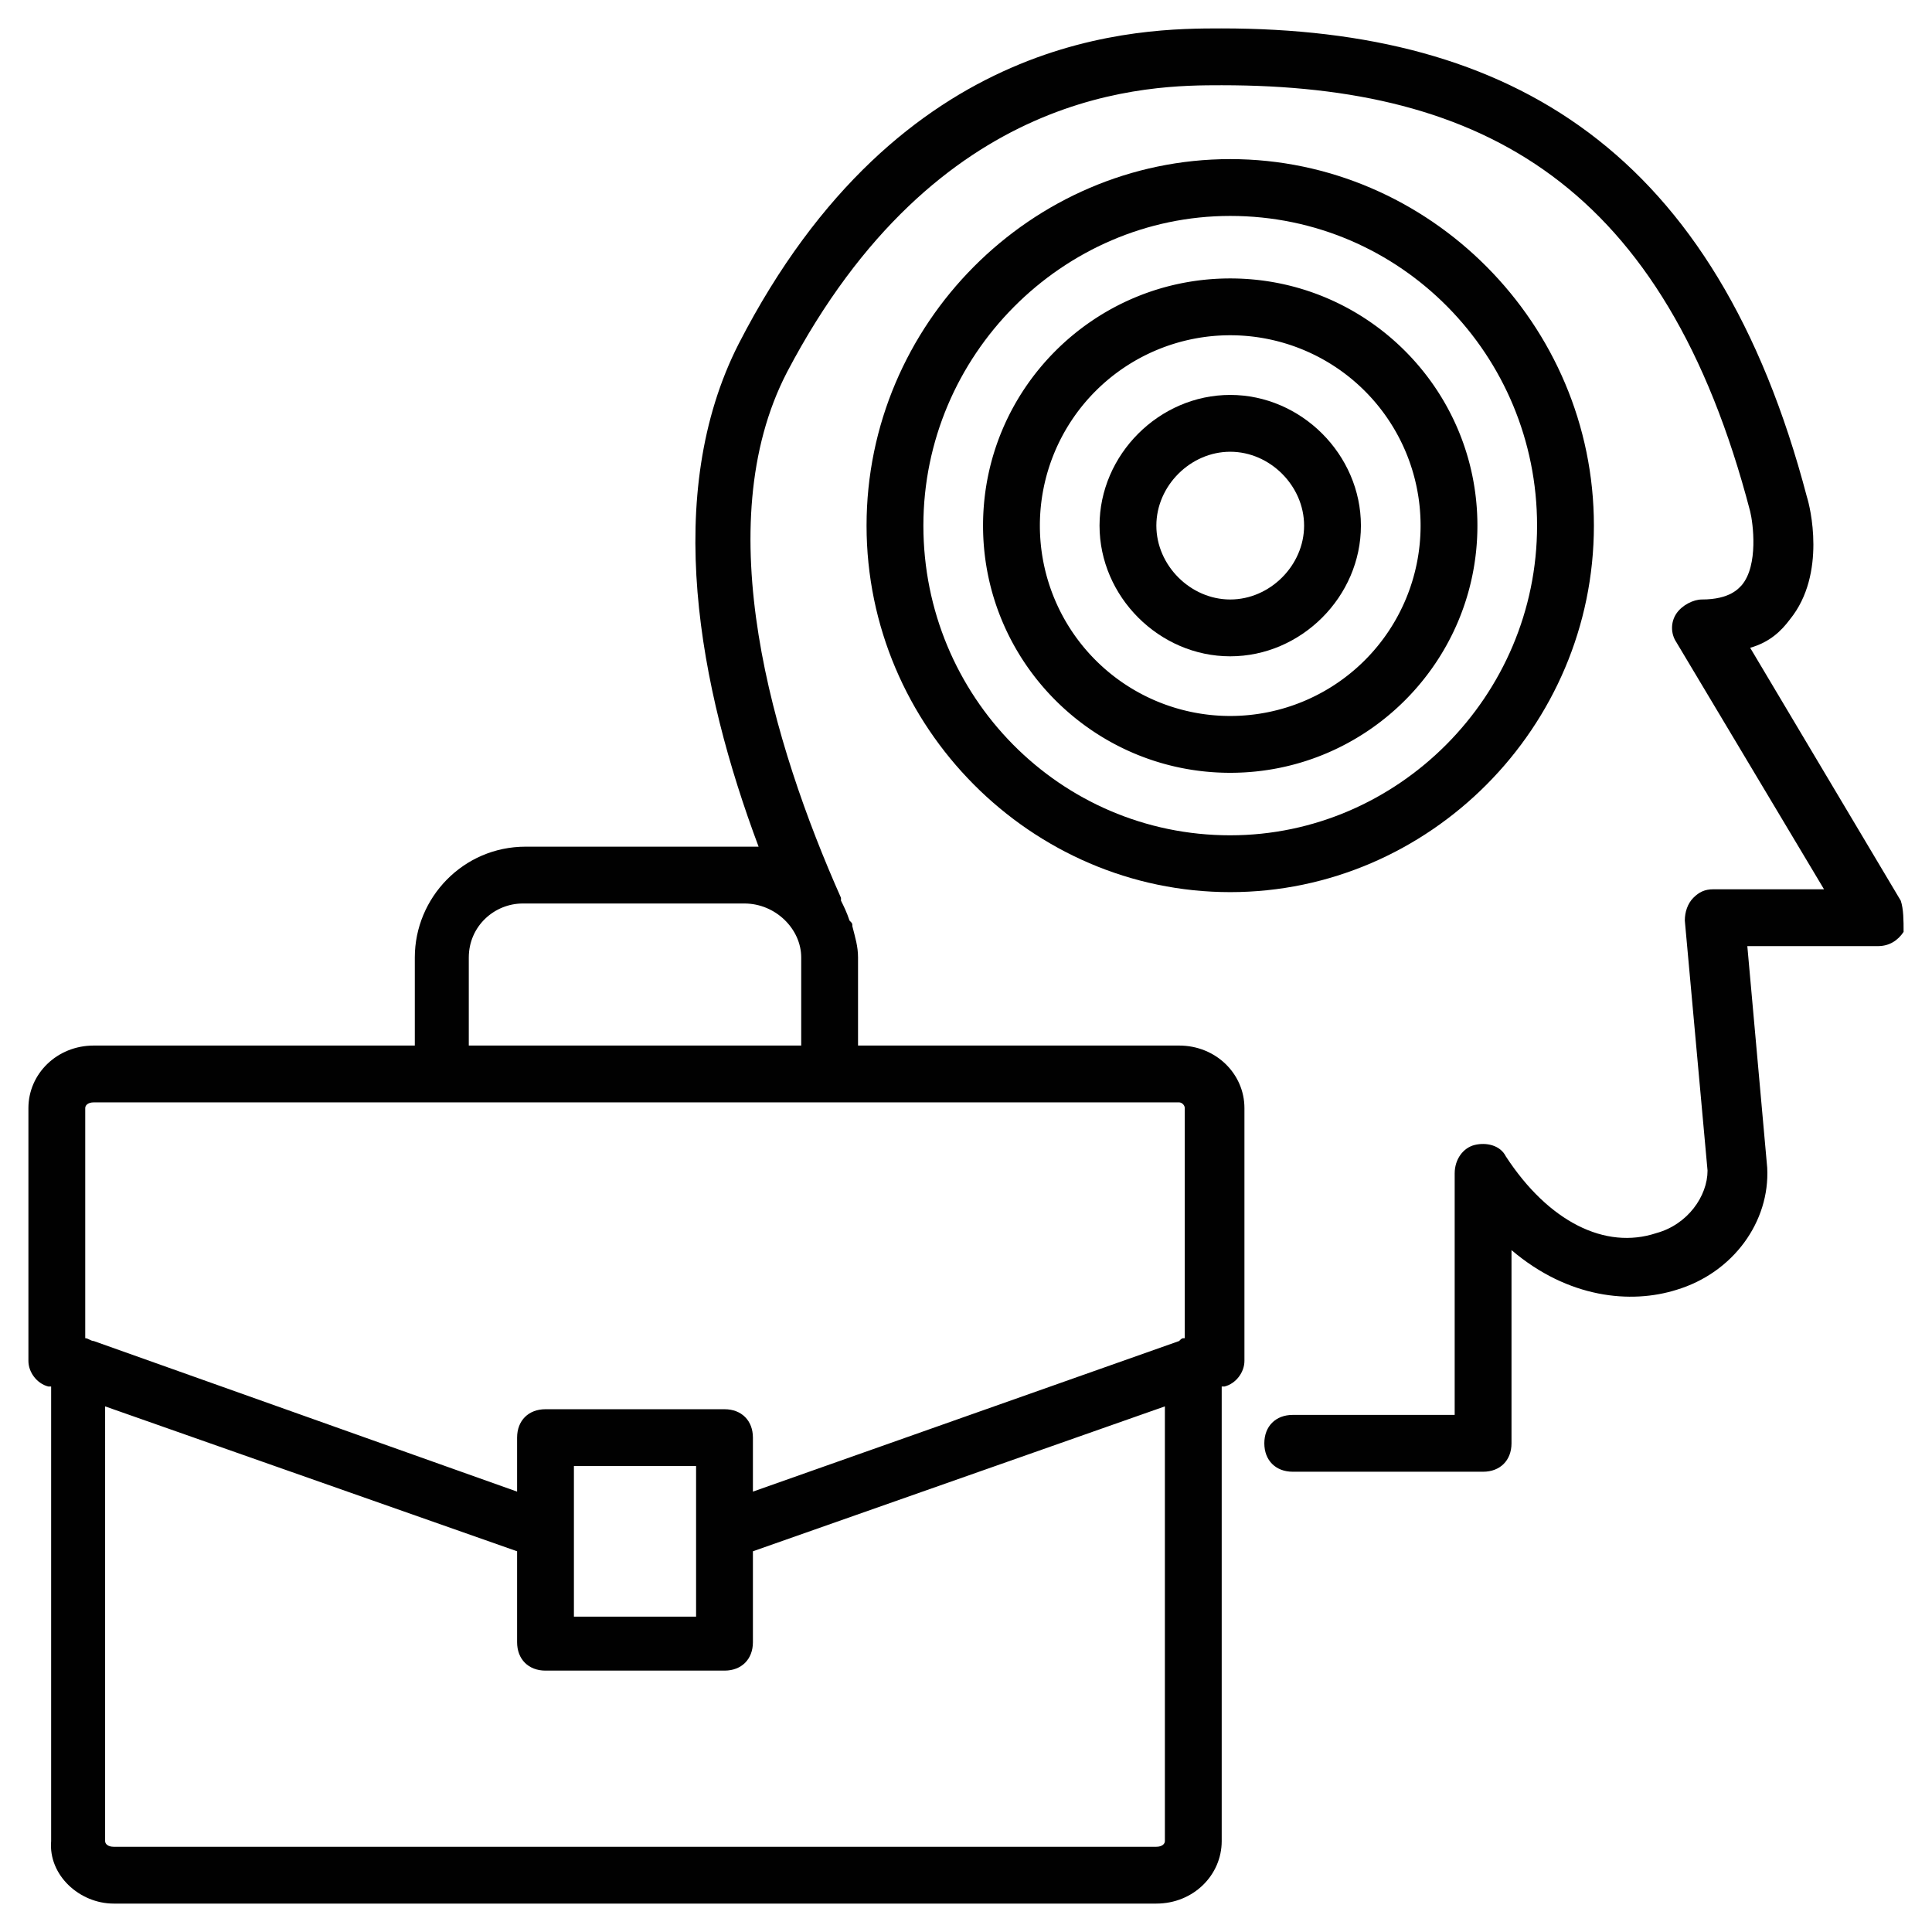 <svg xmlns="http://www.w3.org/2000/svg" viewBox="0 0 68 68"><path fill="#010101" d="m66.9 31.7-5.3-8.9c.7-.2 1.1-.6 1.4-1 1.3-1.6.7-4 .6-4.3C60.4 5.3 53.2 1 43 1c-2.8 0-11.3 0-17 11.1-2.7 5.3-1.4 12.1.7 17.7h-8.2c-2.2 0-3.9 1.8-3.9 3.9v3.1H3.3C2 36.8 1 37.8 1 39v8.9c0 .4.3.8.7.9h.1v16C1.7 66 2.8 67 4 67h36.7c1.3 0 2.3-1 2.3-2.2v-16h.1c.4-.1.7-.5.7-.9V39c0-1.2-1-2.2-2.3-2.2H30.2v-3.1c0-.4-.1-.7-.2-1.1 0-.1 0-.1-.1-.2-.1-.3-.2-.5-.3-.7v-.1c-2.4-5.4-4.7-13.1-1.9-18.5C33 3 40.5 3 43 3c9.2 0 15.6 3.5 18.6 15 .1.4.3 1.9-.3 2.6-.1.1-.4.5-1.4.5-.3 0-.7.2-.9.5-.2.3-.2.7 0 1l5.2 8.7h-3.9c-.3 0-.5.1-.7.3-.2.2-.3.5-.3.8l.8 8.8c0 .9-.7 1.9-1.8 2.2-1.8.6-3.8-.4-5.3-2.7-.2-.4-.7-.5-1.1-.4-.4.1-.7.5-.7 1v8.5h-5.7c-.6 0-1 .4-1 1s.4 1 1 1h6.7c.6 0 1-.4 1-1V44c2 1.7 4.2 1.9 5.8 1.4 2-.6 3.3-2.4 3.2-4.3l-.7-7.8h4.6c.4 0 .7-.2.9-.5 0-.4 0-.8-.1-1.1zM41 64.8c0 .1-.1.2-.3.2H4c-.2 0-.3-.1-.3-.2V49.5l14.5 5.1v3.2c0 .6.4 1 1 1h6.3c.6 0 1-.4 1-1v-3.2L41 49.5v15.3zm-16.5-7.9h-4.3v-5.3h4.3v5.3zM41.7 39v8.1c-.1 0-.1 0-.2.1l-15 5.3v-1.9c0-.6-.4-1-1-1h-6.3c-.6 0-1 .4-1 1v1.9L3.3 47.2c-.1 0-.2-.1-.3-.1V39c0-.1.1-.2.3-.2h38.2c.1 0 .2.1.2.2zm-25.2-5.3c0-1.1.9-1.9 1.9-1.9h7.8c1.1 0 2 .9 2 1.9v3.1H16.5v-3.1z"/><path fill="#010101" d="M56.1 18.5c0-7.1-5.8-12.9-12.8-12.9s-12.8 5.8-12.8 12.9 5.8 12.9 12.8 12.9 12.8-5.8 12.8-12.9zM43.3 29.4c-6 0-10.8-4.9-10.8-10.9S37.4 7.6 43.3 7.6c6 0 10.8 4.9 10.8 10.9s-4.9 10.9-10.8 10.9z"/><path fill="#010101" d="M43.3 9.8c-4.8 0-8.7 3.9-8.7 8.7 0 4.8 3.9 8.7 8.7 8.7s8.7-3.9 8.7-8.7c0-4.8-3.9-8.7-8.7-8.7zm0 15.4a6.7 6.7 0 1 1 0-13.4 6.7 6.7 0 0 1 0 13.4z"/><path fill="#010101" d="M43.3 13.9c-2.5 0-4.6 2.1-4.6 4.6s2.1 4.6 4.6 4.6 4.6-2.1 4.6-4.6-2.1-4.6-4.6-4.6zm0 7.2c-1.4 0-2.6-1.2-2.6-2.6 0-1.4 1.2-2.6 2.6-2.6 1.4 0 2.6 1.2 2.6 2.6 0 1.4-1.2 2.6-2.6 2.6z"/></svg>